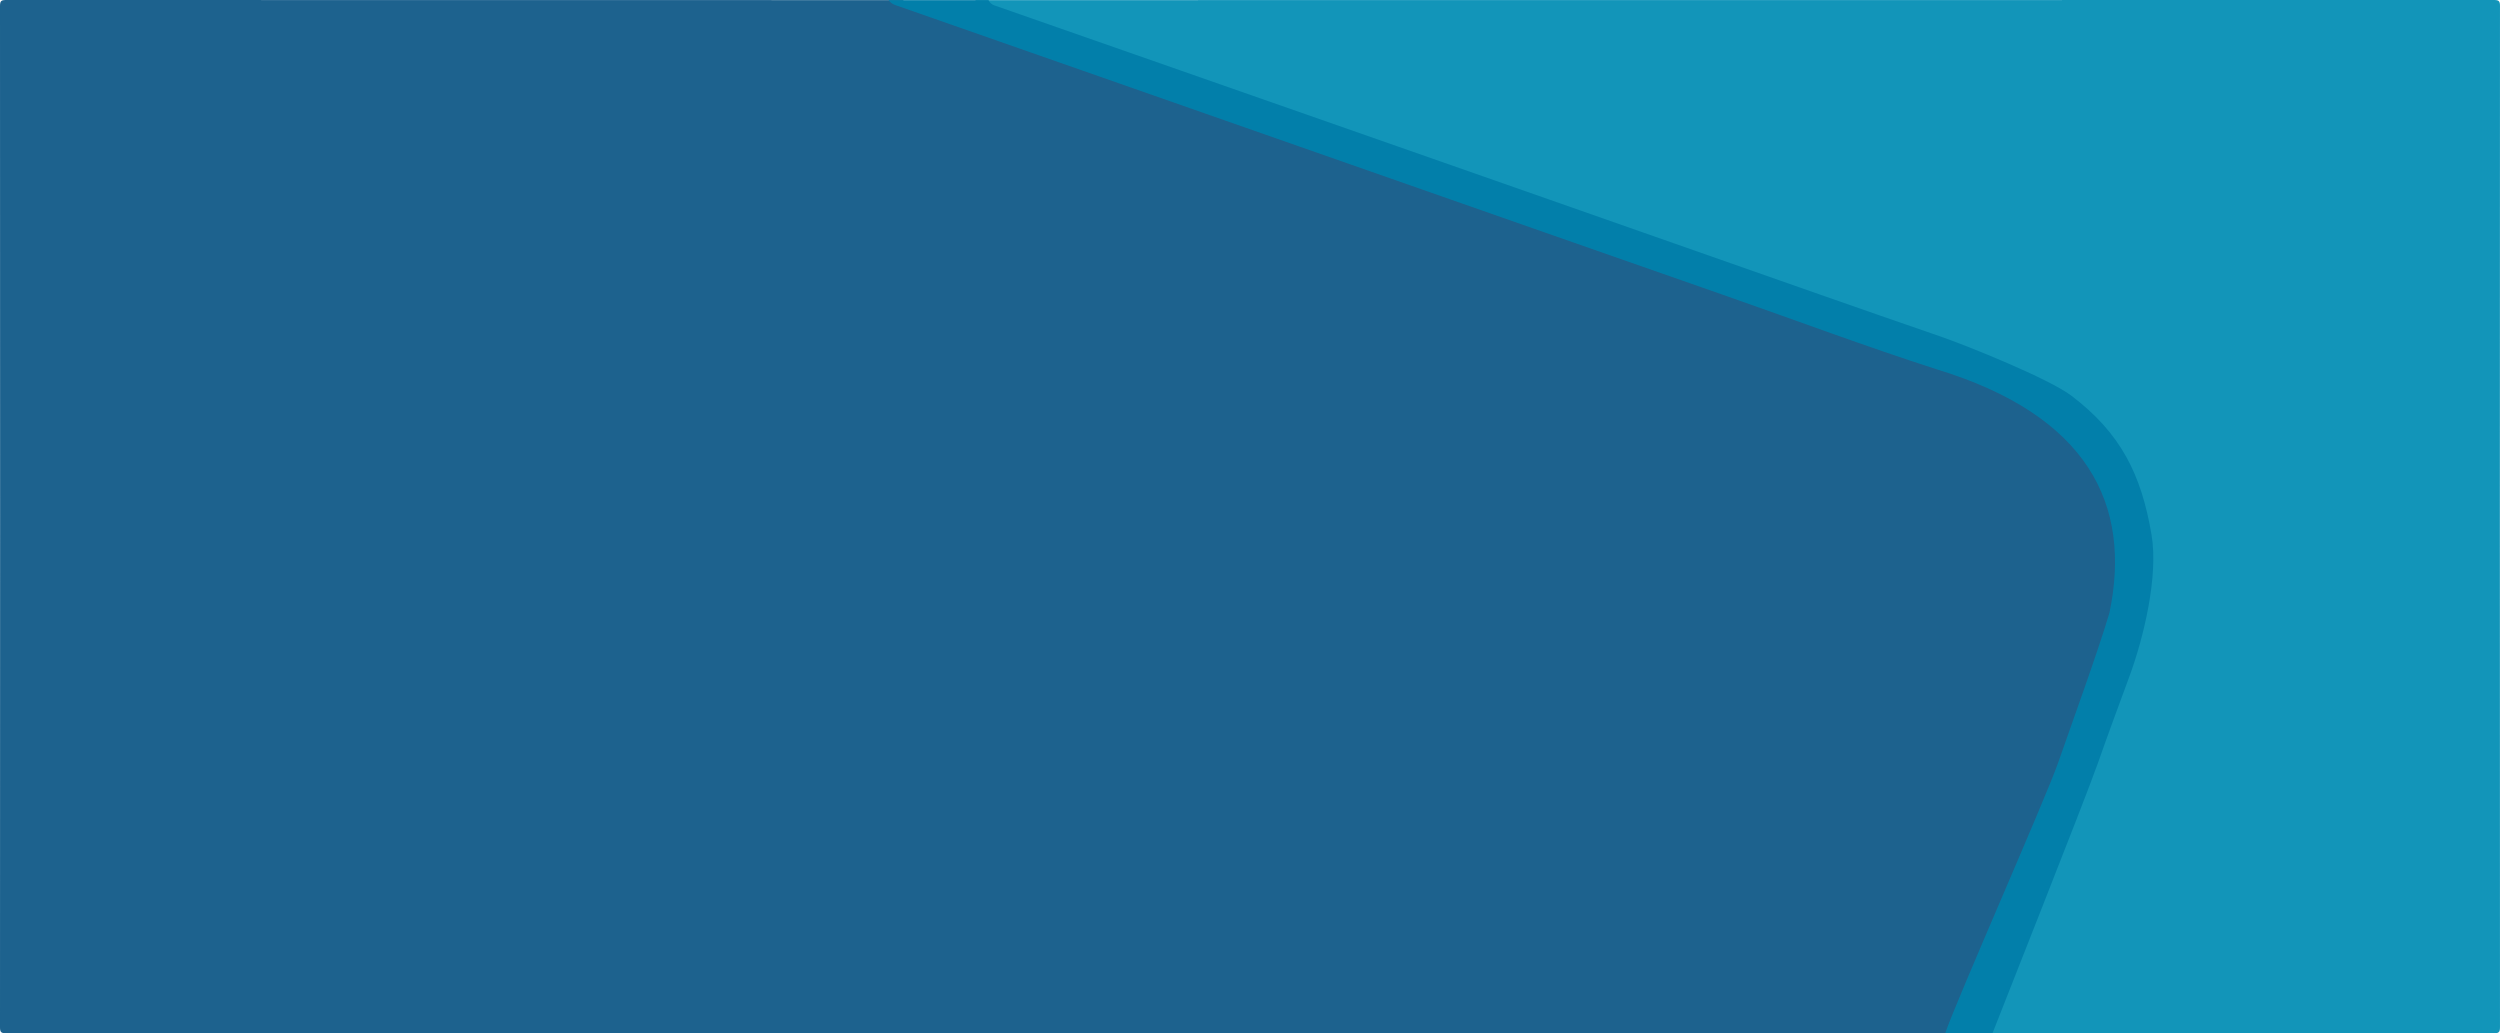 <?xml version="1.0" encoding="utf-8"?>
<!-- Generator: Adobe Illustrator 23.0.2, SVG Export Plug-In . SVG Version: 6.00 Build 0)  -->
<svg version="1.1" id="Layer_1" xmlns="http://www.w3.org/2000/svg" xmlns:xlink="http://www.w3.org/1999/xlink" x="0px" y="0px"
	 viewBox="0 0 1902.19 786.19" style="enable-background:new 0 0 1902.19 786.19;" xml:space="preserve">
<path style="fill:#1D628E;" d="M1484.09,786.09c-502.17,0-977.33,0-1479.5,0.09c-3.75,0-4.6-0.84-4.59-4.59
	c0.11-208.67,0.11-568.33,0-777C0,0.84,0.84,0,4.59,0c223.17,0.1,459.33,0.09,682.5,0.09c1.14,1.65,3.01,2.02,4.72,2.62
	c47.65,16.69,95.32,33.35,142.97,50.03c117.33,41.09,234.65,82.19,351.97,123.27c46.08,16.14,92.18,32.23,138.26,48.37
	c53,18.56,105.63,38.23,159.06,55.46c77.87,25.1,162.31,105.78,138.95,184.7c-8.98,30.32-20.56,59.87-30.94,89.78
	C1582.73,581.24,1493.42,759.17,1484.09,786.09z"/>
<path style="fill:#1295B9;" d="M742.09,0.09c381.83,0,773.67,0.01,1155.5-0.09c3.75,0,4.6,0.84,4.59,4.59
	c-0.11,208.67-0.11,568.33,0,777c0,3.75-0.84,4.6-4.59,4.59c-119.5-0.11-269-0.09-388.5-0.09c0.47-1.6,0.88-3.21,1.43-4.78
	c9.5-27.21,69.02-202.41,78.54-229.61c7.21-20.6,14.17-41.29,21.73-61.75c11.02-29.82,15.15-60.39,9.89-91.78
	c-7.75-46.22-60.3-83.76-97.76-112.19c-17.09-12.97-36.52-21.1-56.62-28.01c-30.72-10.56-61.39-21.28-92.04-32.02
	c-68.38-23.97-136.74-48-205.12-71.99c-38.83-13.62-77.66-27.22-116.49-40.82c-67.61-23.66-135.22-47.32-202.84-70.97
	C815.38,30.13,780.93,18.1,746.49,6.06C744.77,5.46,742.93,2.02,742.09,0.09z"/>
<path style="fill:#027FAA;" d="M752.09,0.09c0.84,1.92,2.68,3.37,4.4,3.97c34.44,12.04,68.88,24.07,103.32,36.11
	c67.61,23.65,135.23,47.3,202.84,70.97c38.84,13.59,77.67,27.19,116.49,40.82c68.38,23.99,136.74,48.03,205.12,71.99
	c30.66,10.74,61.32,21.46,92.04,32.02c20.1,6.91,82.69,32.15,99.78,45.12c37.46,28.43,53.25,59.78,61,106
	c5.26,31.39-5.98,78.18-17,108c-7.57,20.47-16.79,45.4-24,66c-9.53,27.2-79.53,203.4-80,205c-8.67,0-27.33,0-36,0
	c9.33-26.92,76.66-179.08,86-206c10.38-29.91,30.02-83.68,39-114c17-82-16-150-132.02-185.25c-53.43-17.22-106.06-36.9-159.06-55.46
	c-46.08-16.14-92.18-32.23-138.26-48.37c-117.33-41.08-234.65-82.19-351.97-123.27C776.13,37.06,728.46,20.4,680.81,3.71
	c-1.71-0.6-3.57-1.97-4.72-3.62c24.33,0,48.67,0,73,0c0.33,0,0.67,0,1,0C750.76,0.09,751.43,0.09,752.09,0.09z"/>
</svg>
